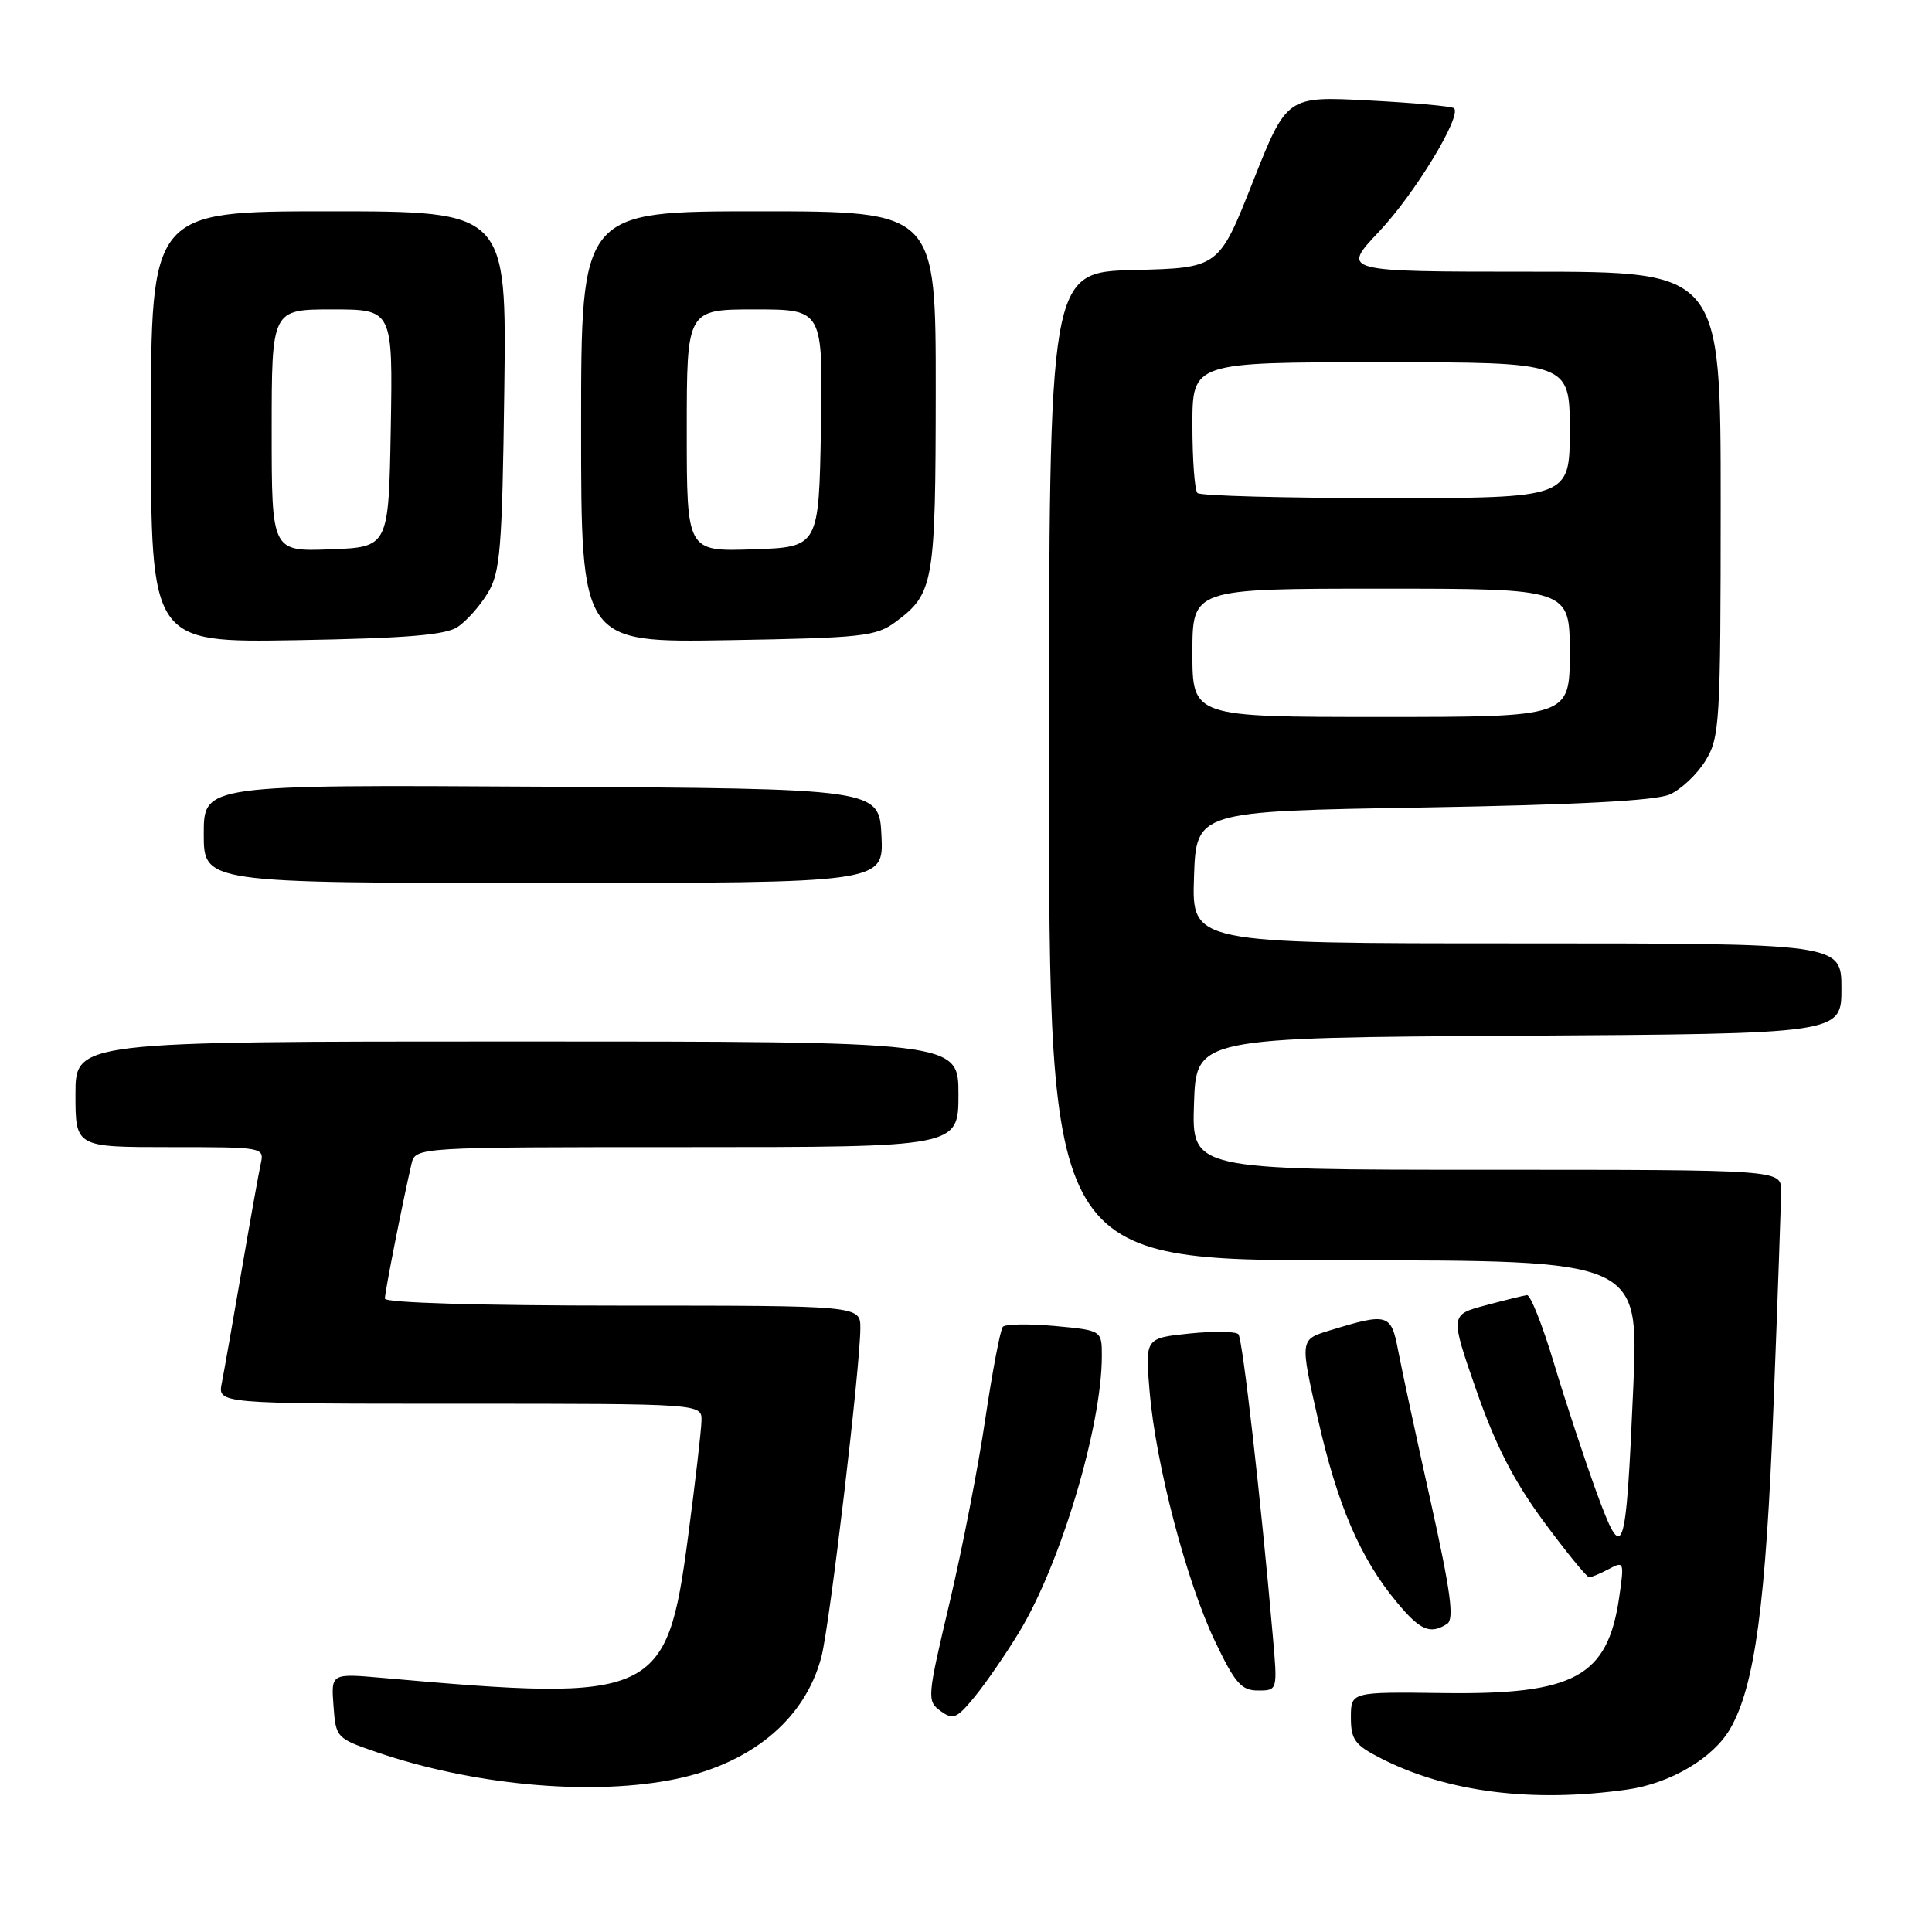 <?xml version="1.0" encoding="UTF-8" standalone="no"?>
<!DOCTYPE svg PUBLIC "-//W3C//DTD SVG 1.1//EN" "http://www.w3.org/Graphics/SVG/1.1/DTD/svg11.dtd" >
<svg xmlns="http://www.w3.org/2000/svg" xmlns:xlink="http://www.w3.org/1999/xlink" version="1.1" viewBox="0 0 256 256">
 <g >
 <path fill="currentColor"
d=" M 215.66 237.12 C 221.37 236.30 227.03 232.95 229.27 229.05 C 232.53 223.37 233.99 212.52 234.99 186.50 C 235.55 172.20 236.00 159.26 236.00 157.75 C 236.00 155.00 236.00 155.00 196.96 155.00 C 157.92 155.00 157.92 155.00 158.21 146.25 C 158.50 137.50 158.50 137.50 201.25 137.24 C 244.00 136.98 244.00 136.98 244.00 130.99 C 244.00 125.00 244.00 125.00 200.96 125.00 C 157.92 125.00 157.92 125.00 158.21 116.25 C 158.50 107.50 158.50 107.50 188.50 107.00 C 208.94 106.65 219.38 106.10 221.25 105.27 C 222.76 104.60 224.90 102.58 226.00 100.77 C 227.88 97.69 227.99 95.72 228.00 66.75 C 228.00 36.00 228.00 36.00 202.85 36.00 C 177.71 36.00 177.71 36.00 182.75 30.67 C 187.46 25.69 193.72 15.38 192.67 14.34 C 192.41 14.08 187.32 13.62 181.35 13.31 C 170.50 12.74 170.50 12.74 166.00 24.12 C 161.50 35.50 161.50 35.50 150.25 35.78 C 139.00 36.07 139.00 36.07 139.00 101.53 C 139.00 167.00 139.00 167.00 178.07 167.00 C 217.14 167.00 217.14 167.00 216.42 183.75 C 215.43 206.52 215.10 207.46 211.51 197.63 C 209.95 193.33 207.42 185.69 205.91 180.65 C 204.40 175.62 202.79 171.55 202.33 171.61 C 201.87 171.67 199.39 172.28 196.82 172.97 C 192.14 174.22 192.14 174.22 195.63 184.25 C 198.17 191.53 200.62 196.29 204.57 201.64 C 207.56 205.69 210.27 209.00 210.57 209.00 C 210.88 209.00 212.06 208.50 213.19 207.90 C 215.19 206.83 215.23 206.96 214.55 211.65 C 213.02 222.19 208.65 224.57 191.25 224.34 C 179.00 224.18 179.00 224.18 179.00 227.57 C 179.00 230.52 179.52 231.23 183.00 233.00 C 191.79 237.49 203.10 238.91 215.66 237.12 Z  M 88.57 235.92 C 99.24 233.99 106.65 227.98 108.85 219.50 C 109.95 215.26 114.00 181.03 114.00 175.98 C 114.00 173.00 114.00 173.00 82.50 173.00 C 63.64 173.00 51.00 172.63 51.00 172.07 C 51.00 171.19 53.36 159.23 54.52 154.25 C 55.04 152.00 55.04 152.00 91.02 152.00 C 127.00 152.00 127.00 152.00 127.00 145.00 C 127.00 138.00 127.00 138.00 68.50 138.00 C 10.00 138.00 10.00 138.00 10.00 145.00 C 10.00 152.00 10.00 152.00 22.52 152.00 C 34.98 152.00 35.04 152.01 34.54 154.25 C 34.27 155.49 33.12 161.90 31.99 168.50 C 30.86 175.10 29.69 181.74 29.39 183.25 C 28.84 186.00 28.84 186.00 60.92 186.00 C 93.00 186.00 93.00 186.00 92.95 188.25 C 92.93 189.49 92.12 196.45 91.16 203.72 C 88.35 224.91 86.93 225.56 50.69 222.33 C 43.87 221.73 43.87 221.73 44.19 226.02 C 44.50 230.26 44.57 230.35 50.00 232.20 C 62.49 236.46 77.57 237.92 88.57 235.92 Z  M 135.06 216.24 C 140.54 207.21 146.00 188.97 146.00 179.68 C 146.00 176.28 146.00 176.28 139.75 175.70 C 136.31 175.39 133.22 175.44 132.88 175.81 C 132.55 176.19 131.50 181.68 130.56 188.00 C 129.63 194.32 127.49 205.32 125.81 212.42 C 122.85 224.94 122.81 225.39 124.62 226.71 C 126.29 227.93 126.78 227.73 129.18 224.79 C 130.66 222.98 133.31 219.13 135.06 216.24 Z  M 168.65 216.75 C 167.07 198.64 164.65 177.44 164.10 176.80 C 163.77 176.41 160.85 176.37 157.61 176.70 C 151.73 177.31 151.73 177.31 152.33 184.40 C 153.15 194.05 157.21 209.55 160.99 217.47 C 163.64 223.03 164.49 224.00 166.69 224.00 C 169.29 224.00 169.29 224.00 168.65 216.75 Z  M 191.75 215.17 C 192.72 214.56 192.23 210.93 189.57 198.94 C 187.67 190.45 185.74 181.47 185.27 179.00 C 184.33 174.04 183.94 173.92 176.13 176.31 C 172.25 177.50 172.25 177.50 174.62 187.97 C 177.20 199.39 180.22 206.44 185.04 212.25 C 188.18 216.05 189.49 216.61 191.75 215.17 Z  M 116.80 110.75 C 116.50 104.50 116.50 104.50 71.75 104.24 C 27.00 103.98 27.00 103.98 27.00 110.49 C 27.00 117.00 27.00 117.00 72.05 117.00 C 117.10 117.00 117.10 117.00 116.80 110.75 Z  M 60.63 83.08 C 61.81 82.30 63.61 80.28 64.63 78.58 C 66.29 75.85 66.54 72.82 66.82 51.75 C 67.13 28.00 67.13 28.00 43.57 28.00 C 20.00 28.00 20.00 28.00 20.00 56.58 C 20.00 85.15 20.00 85.15 39.25 84.83 C 53.76 84.58 59.03 84.15 60.63 83.08 Z  M 118.68 82.40 C 123.74 78.64 123.97 77.31 123.99 51.75 C 124.00 28.00 124.00 28.00 100.50 28.00 C 77.00 28.00 77.00 28.00 77.00 56.58 C 77.00 85.15 77.00 85.15 96.43 84.83 C 114.31 84.53 116.08 84.33 118.68 82.40 Z  M 158.00 86.50 C 158.00 78.00 158.00 78.00 183.00 78.00 C 208.00 78.00 208.00 78.00 208.00 86.50 C 208.00 95.00 208.00 95.00 183.00 95.00 C 158.00 95.00 158.00 95.00 158.00 86.50 Z  M 158.67 65.33 C 158.30 64.97 158.00 60.92 158.00 56.33 C 158.00 48.00 158.00 48.00 183.00 48.00 C 208.00 48.00 208.00 48.00 208.00 57.00 C 208.00 66.00 208.00 66.00 183.67 66.00 C 170.28 66.00 159.03 65.70 158.67 65.33 Z  M 36.00 57.04 C 36.00 41.00 36.00 41.00 44.03 41.00 C 52.05 41.00 52.05 41.00 51.78 56.75 C 51.50 72.50 51.50 72.50 43.75 72.79 C 36.00 73.08 36.00 73.08 36.00 57.04 Z  M 91.00 57.04 C 91.00 41.00 91.00 41.00 100.03 41.00 C 109.05 41.00 109.05 41.00 108.78 56.75 C 108.50 72.50 108.50 72.50 99.75 72.79 C 91.00 73.08 91.00 73.08 91.00 57.04 Z "/>
</g>
</svg>